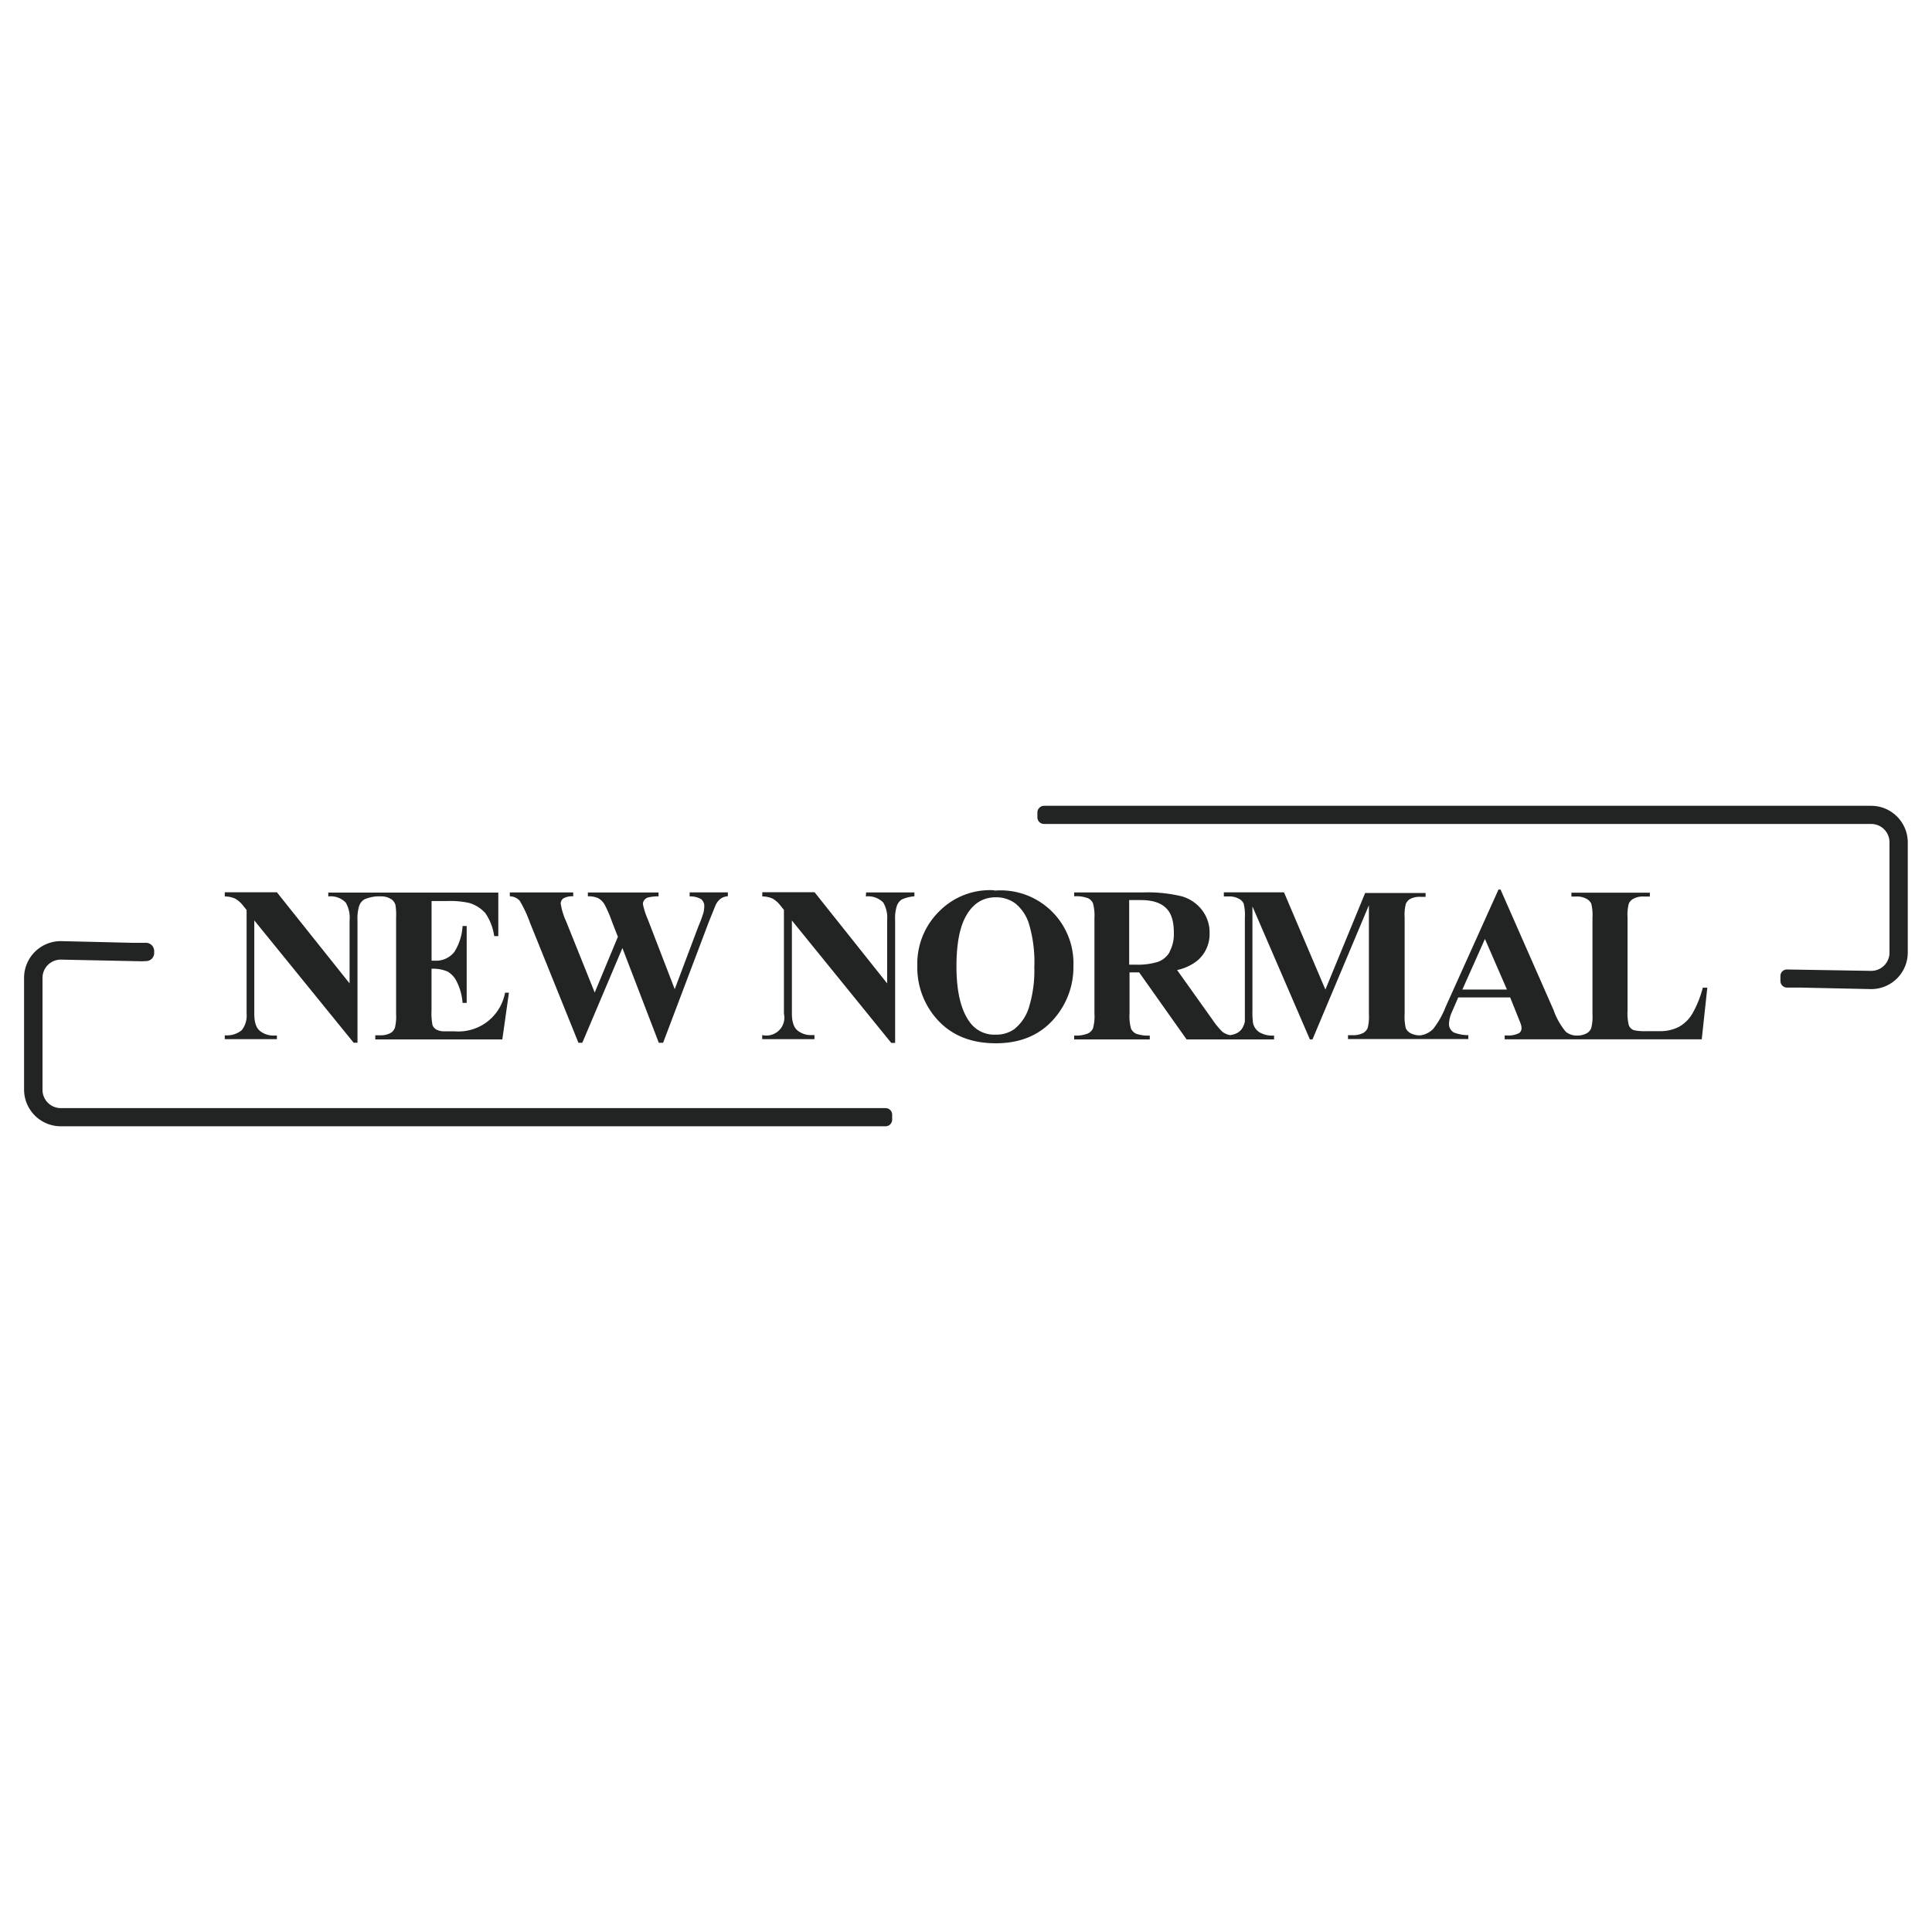 <svg xmlns="http://www.w3.org/2000/svg" viewBox="0 0 500 500"><defs><style>.cls-1{fill:#fff;}.cls-2{fill:#222323;}</style></defs><g id="레이어_2" data-name="레이어 2"><g id="레이어_1-2" data-name="레이어 1"><rect class="cls-1" width="500" height="500"/><g id="레이어_2-2" data-name="레이어 2-2"><g id="레이어_1-2-2" data-name="레이어 1-2-2"><path class="cls-2" d="M484.31,208.54H270.19a1.73,1.73,0,0,0-1.71,1.71h0v1.29a1.71,1.71,0,0,0,1.71,1.7H484.31A4.74,4.74,0,0,1,489,218h0v28.53a4.73,4.73,0,0,1-4.73,4.73l-21.79-.36a1.69,1.69,0,0,0-1.71,1.68h0v1.29a1.72,1.72,0,0,0,1.71,1.72h3.6l18.17.39a9.47,9.47,0,0,0,9.48-9.48h0V218A9.49,9.49,0,0,0,484.31,208.54Z"/><path class="cls-2" d="M71.66,268h-.9a5.56,5.56,0,0,1-3.44-1.16c-1-.76-1.51-2.25-1.51-4.44v-24.2l25.71,31.65h1V238.22a11,11,0,0,1,.46-3.86,3.25,3.25,0,0,1,1.29-1.59,9.84,9.84,0,0,1,3.3-.79h.87a4.85,4.85,0,0,1,2.92.8,2.65,2.65,0,0,1,1,1.52,16.74,16.74,0,0,1,.15,3.16v25a12,12,0,0,1-.31,3.53,2.57,2.57,0,0,1-1.12,1.35,5.31,5.31,0,0,1-2.68.59H97.12V269H130l1.71-12.1h-1a12.27,12.27,0,0,1-13.13,10h-2.3a4.54,4.54,0,0,1-2.35-.45,2.29,2.29,0,0,1-1-1.16,16.11,16.11,0,0,1-.25-3.86V250.71a9.64,9.64,0,0,1,4.14.72,6,6,0,0,1,2.47,2.79,14.55,14.55,0,0,1,1.42,5.33h1.07v-19.9h-1.07a13.89,13.89,0,0,1-2.12,6.7,6,6,0,0,1-5.14,2.27h-.76V233.19h3.86a22.94,22.94,0,0,1,5.9.5,8.88,8.88,0,0,1,4.17,2.65,13.9,13.9,0,0,1,2.28,5.93h1.06V231h-44v1a5.41,5.41,0,0,1,4.51,1.58,7.72,7.72,0,0,1,1,4.63v16.29L71.66,230.92H58.17V232a6.6,6.6,0,0,1,2.66.55A7.11,7.11,0,0,1,63,234.49l.82,1v26.85a6.06,6.06,0,0,1-1.28,4.3,6.1,6.1,0,0,1-4.37,1.29v1h13.5Z"/><path class="cls-2" d="M137.16,238.8l12.54,31.07h1l10.38-24.52,9.42,24.52h1.11l11.89-31.43q1.61-4,1.77-4.35a4.43,4.43,0,0,1,1.28-1.54,3.58,3.58,0,0,1,1.82-.6v-1h-9.89V232a5.31,5.31,0,0,1,3,.72,2.31,2.31,0,0,1,.79,1.81,8.9,8.9,0,0,1-.22,1.71,35.8,35.8,0,0,1-1.29,3.45L174.62,256l-6.94-18a19.6,19.6,0,0,1-1.29-4,1.6,1.6,0,0,1,.35-1.05,2,2,0,0,1,.91-.67,11.29,11.29,0,0,1,2.78-.31v-1H152.14v1a5.91,5.91,0,0,1,2.69.49,4.51,4.51,0,0,1,1.61,1.58,31.2,31.2,0,0,1,1.89,4.36l1.58,4.05-6,14.42-7.42-18.48a17.08,17.08,0,0,1-1.38-4.53,1.7,1.7,0,0,1,.67-1.35,4.79,4.79,0,0,1,2.57-.55v-1H131.94v1a3.59,3.59,0,0,1,2.57,1.16A32.49,32.49,0,0,1,137.16,238.8Z"/><path class="cls-2" d="M224.08,232a5.45,5.45,0,0,1,4.51,1.58,7.78,7.78,0,0,1,1,4.63v16.29l-18.78-23.59H197.28V232a6.6,6.6,0,0,1,2.66.55,7,7,0,0,1,2.13,1.93l.81,1v26.85a4.63,4.63,0,0,1-3.51,5.55,4.56,4.56,0,0,1-2.11,0v1.05h13.52v-1.05h-.89a5.45,5.45,0,0,1-3.43-1.14c-1-.77-1.52-2.25-1.52-4.45V238.22l25.72,31.69h1V238.22a10.75,10.75,0,0,1,.47-3.86,3.34,3.34,0,0,1,1.28-1.59,10.15,10.15,0,0,1,3.24-.81v-1h-12.5Z"/><path class="cls-2" d="M257.32,230.4a18.45,18.45,0,0,0-14.15,5.35,19,19,0,0,0-5.77,14.15A20.09,20.09,0,0,0,241.83,263q5.64,7,15.89,7t15.85-7.3a20.21,20.21,0,0,0,4.23-12.73,18.86,18.86,0,0,0-20.44-19.48Zm9,30.22a11.59,11.59,0,0,1-3.86,5.75,8,8,0,0,1-4.82,1.39,7.73,7.73,0,0,1-6.68-3.25q-3.42-4.65-3.43-14.39,0-8.2,2.21-12.58c1.83-3.56,4.48-5.32,7.95-5.32a8.35,8.35,0,0,1,5,1.53,10.92,10.92,0,0,1,3.59,5.29,34.5,34.5,0,0,1,1.4,11.29,32,32,0,0,1-1.37,10.29Z"/><path class="cls-2" d="M437.92,262.43a9.26,9.26,0,0,1-3.5,3.36,10.55,10.55,0,0,1-5,1.07h-3.21a13.23,13.23,0,0,1-3.38-.25,2.23,2.23,0,0,1-1.29-1.28,12.27,12.27,0,0,1-.33-3.72V237.45a11.41,11.41,0,0,1,.31-3.54,2.52,2.52,0,0,1,1.15-1.28,5.12,5.12,0,0,1,2.65-.61h1.66v-1h-20.3v1h1.28a5,5,0,0,1,2.57.57,2.76,2.76,0,0,1,1.29,1.28,12.38,12.38,0,0,1,.31,3.64v25a11.65,11.65,0,0,1-.31,3.53,2.59,2.59,0,0,1-1.13,1.35A5.24,5.24,0,0,1,408,268h-.11a4.46,4.46,0,0,1-2.68-1,18.2,18.2,0,0,1-3.14-5.58l-13.73-31.21h-.53l-13.66,30.32a22.34,22.34,0,0,1-3.24,5.75,5.72,5.72,0,0,1-3.33,1.67,5.17,5.17,0,0,1-2.47-.53,2.93,2.93,0,0,1-1.28-1.28,12.52,12.52,0,0,1-.31-3.71v-25a11.13,11.13,0,0,1,.31-3.5,2.73,2.73,0,0,1,1.13-1.29,5.35,5.35,0,0,1,2.7-.54h1.28v-1H353.3l-10.29,25L332.3,230.94H316.73V232H318a5.1,5.1,0,0,1,2.57.57,2.76,2.76,0,0,1,1.29,1.28,12.12,12.12,0,0,1,.31,3.6v26.9a5.18,5.18,0,0,1-.88,2.06,3.74,3.74,0,0,1-1.64,1.16,6.41,6.41,0,0,1-1.29.32,4.72,4.72,0,0,1-2-.86,20.29,20.29,0,0,1-2.57-3.13l-9.16-12.86a12.45,12.45,0,0,0,5.41-2.57,9,9,0,0,0,3-7,9.45,9.45,0,0,0-2-6,10.16,10.16,0,0,0-5.22-3.51,38.07,38.07,0,0,0-10.09-1H278v1a8.79,8.79,0,0,1,3.56.49,2.72,2.72,0,0,1,1.29,1.28,12,12,0,0,1,.39,3.86v24.73a11.44,11.44,0,0,1-.39,3.86,2.85,2.85,0,0,1-1.29,1.28A8.36,8.36,0,0,1,278,268v1h19.56v-1a9,9,0,0,1-3.56-.49,2.74,2.74,0,0,1-1.29-1.29,11.94,11.94,0,0,1-.39-3.86V251.65h2.49L307.09,269h22.64v-1a6.67,6.67,0,0,1-3.86-.89,3.94,3.94,0,0,1-1.58-2.29,22.22,22.22,0,0,1-.16-3.46V234.58L339,269h.67l14.6-34.72v28.2a12,12,0,0,1-.31,3.54,2.76,2.76,0,0,1-1.12,1.29,5.46,5.46,0,0,1-2.69.59h-1.29v1H380v-1a10.52,10.52,0,0,1-3.72-.68A2.49,2.49,0,0,1,375,264.9a8.14,8.14,0,0,1,.78-3.06l1.61-3.71h13.44l1.93,4.82c.51,1.29.79,1.94.83,2.12a3.12,3.12,0,0,1,.18,1,1.53,1.53,0,0,1-.62,1.29,6,6,0,0,1-3,.62h-.74v1h51l1.44-13.36h-1.17A27,27,0,0,1,437.92,262.43Zm-135.2-16.07a5.8,5.8,0,0,1-3.05,2.57,17.69,17.69,0,0,1-5.83.72h-1.61V232.94h3c3,0,5.14.69,6.56,2.08s2,3.52,2,6.43a9.48,9.48,0,0,1-1.11,4.87Zm75.74,9.74L384.3,243,390,256.1Z"/><path class="cls-2" d="M37.75,248.73a2.1,2.1,0,0,0,2.15-2v-.54A2.14,2.14,0,0,0,37.83,244H34.3l-18.54-.44A9.51,9.51,0,0,0,6.23,253v29a9.51,9.51,0,0,0,9.49,9.48H229.18a1.71,1.71,0,0,0,1.71-1.71h0v-1.29a1.7,1.7,0,0,0-1.7-1.7H15.72A4.74,4.74,0,0,1,11,282h0V253.09a4.73,4.73,0,0,1,4.73-4.74h0l21,.43"/></g></g></g></g></svg>